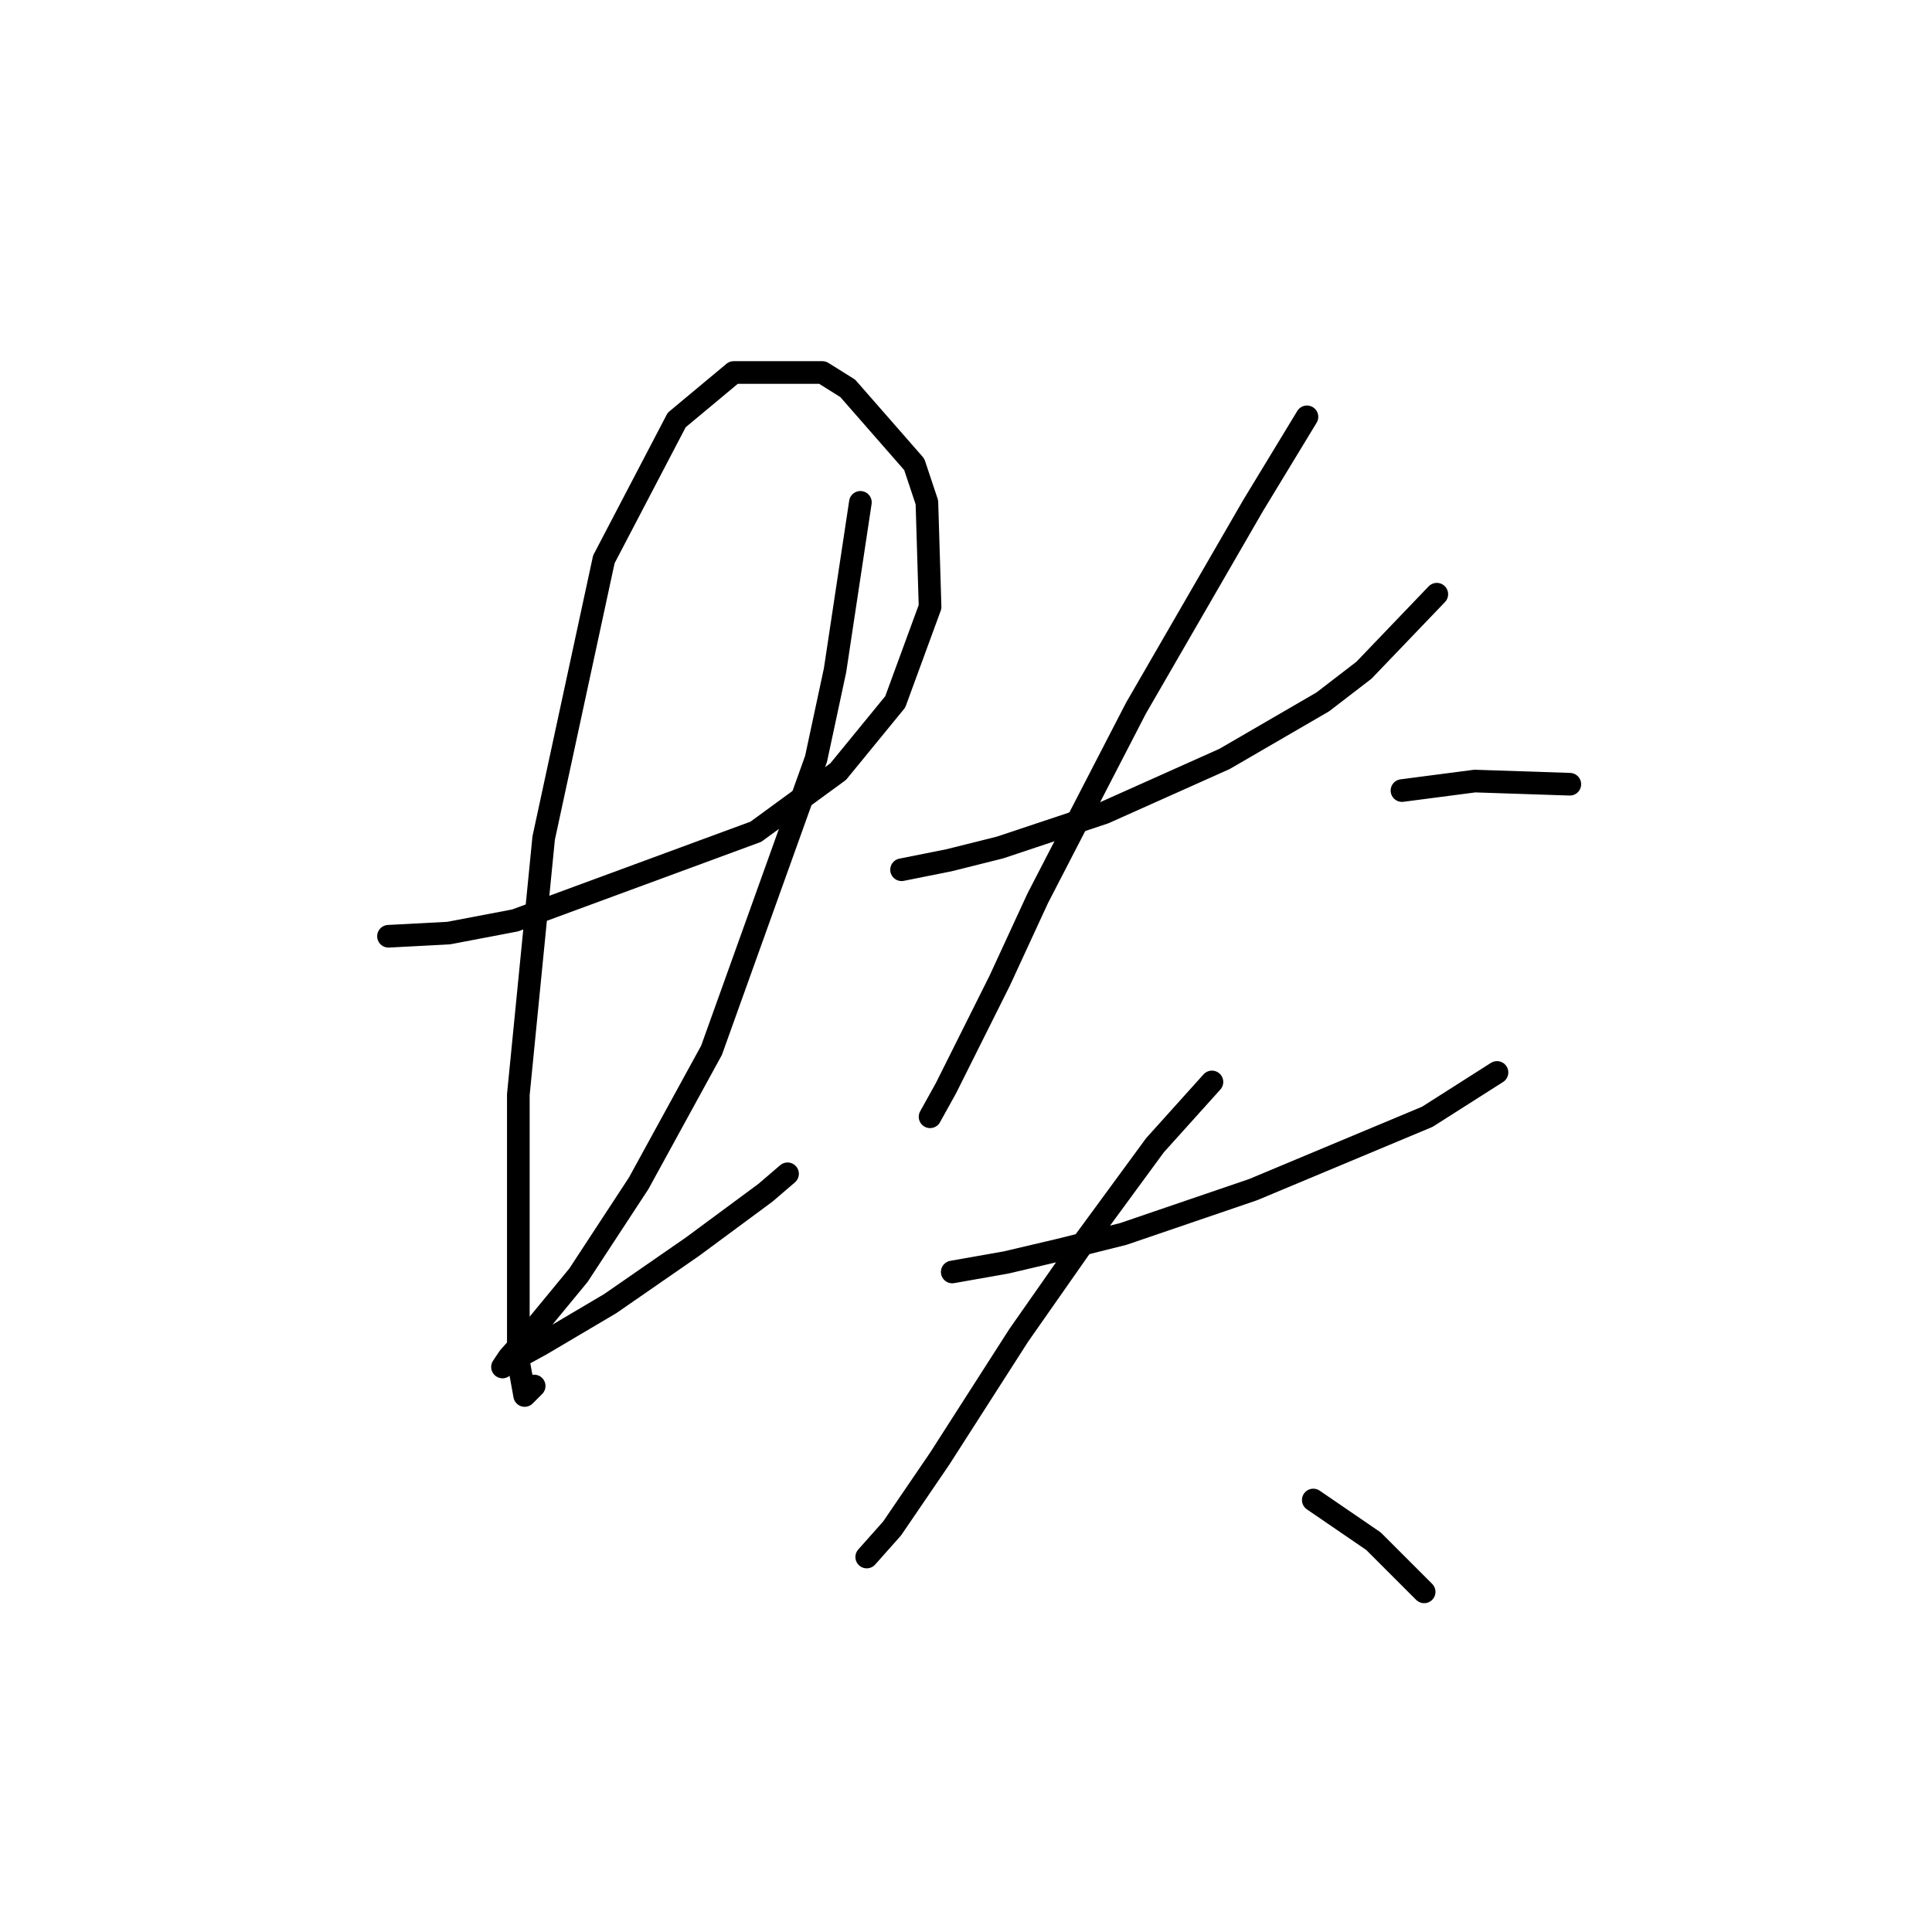 <?xml version="1.0" standalone="no"?>
    <svg width="256" height="256" xmlns="http://www.w3.org/2000/svg" version="1.1">
    <polyline stroke="black" stroke-width="3" stroke-linecap="round" fill="transparent" stroke-linejoin="round" points="51.476 124.059 59.449 123.639 68.262 121.96 100.157 110.21 111.068 102.236 118.622 93.003 123.239 80.413 122.819 66.564 121.14 61.528 112.327 51.456 108.97 49.358 97.219 49.358 89.665 55.653 80.013 74.118 72.039 111.049 68.682 145.042 68.682 168.124 68.682 180.294 69.521 184.91 70.78 183.651 70.78 183.651 " />
        <polyline stroke="black" stroke-width="3" stroke-linecap="round" fill="transparent" stroke-linejoin="round" points="114.006 66.564 110.649 88.807 108.131 100.557 94.282 139.167 84.629 156.793 76.656 168.963 70.78 176.097 67.423 179.874 66.584 181.133 67.003 180.714 71.62 178.196 80.852 172.74 91.764 165.186 101.416 158.052 104.354 155.534 104.354 155.534 " />
        <polyline stroke="black" stroke-width="3" stroke-linecap="round" fill="transparent" stroke-linejoin="round" points="119.462 115.246 125.757 113.987 132.471 112.308 146.32 107.692 162.268 100.557 175.277 93.003 180.733 88.807 190.385 78.735 190.385 78.735 " />
        <polyline stroke="black" stroke-width="3" stroke-linecap="round" fill="transparent" stroke-linejoin="round" points="173.179 55.233 166.045 66.984 150.517 93.843 137.507 119.023 132.471 129.934 125.337 144.203 123.239 147.98 123.239 147.98 " />
        <polyline stroke="black" stroke-width="3" stroke-linecap="round" fill="transparent" stroke-linejoin="round" points="185.769 104.754 195.421 103.495 208.011 103.915 208.011 103.915 " />
        <polyline stroke="black" stroke-width="3" stroke-linecap="round" fill="transparent" stroke-linejoin="round" points="126.176 168.543 133.311 167.284 140.445 165.606 148.838 163.507 166.045 157.632 189.126 147.98 198.359 142.104 198.359 142.104 " />
        <polyline stroke="black" stroke-width="3" stroke-linecap="round" fill="transparent" stroke-linejoin="round" points="160.589 143.363 153.035 151.757 143.802 164.347 134.989 176.937 124.498 193.304 118.203 202.536 114.845 206.313 114.845 206.313 " />
        <polyline stroke="black" stroke-width="3" stroke-linecap="round" fill="transparent" stroke-linejoin="round" points="174.018 198.759 181.992 204.215 188.707 210.93 188.707 210.93 " />
        </svg>